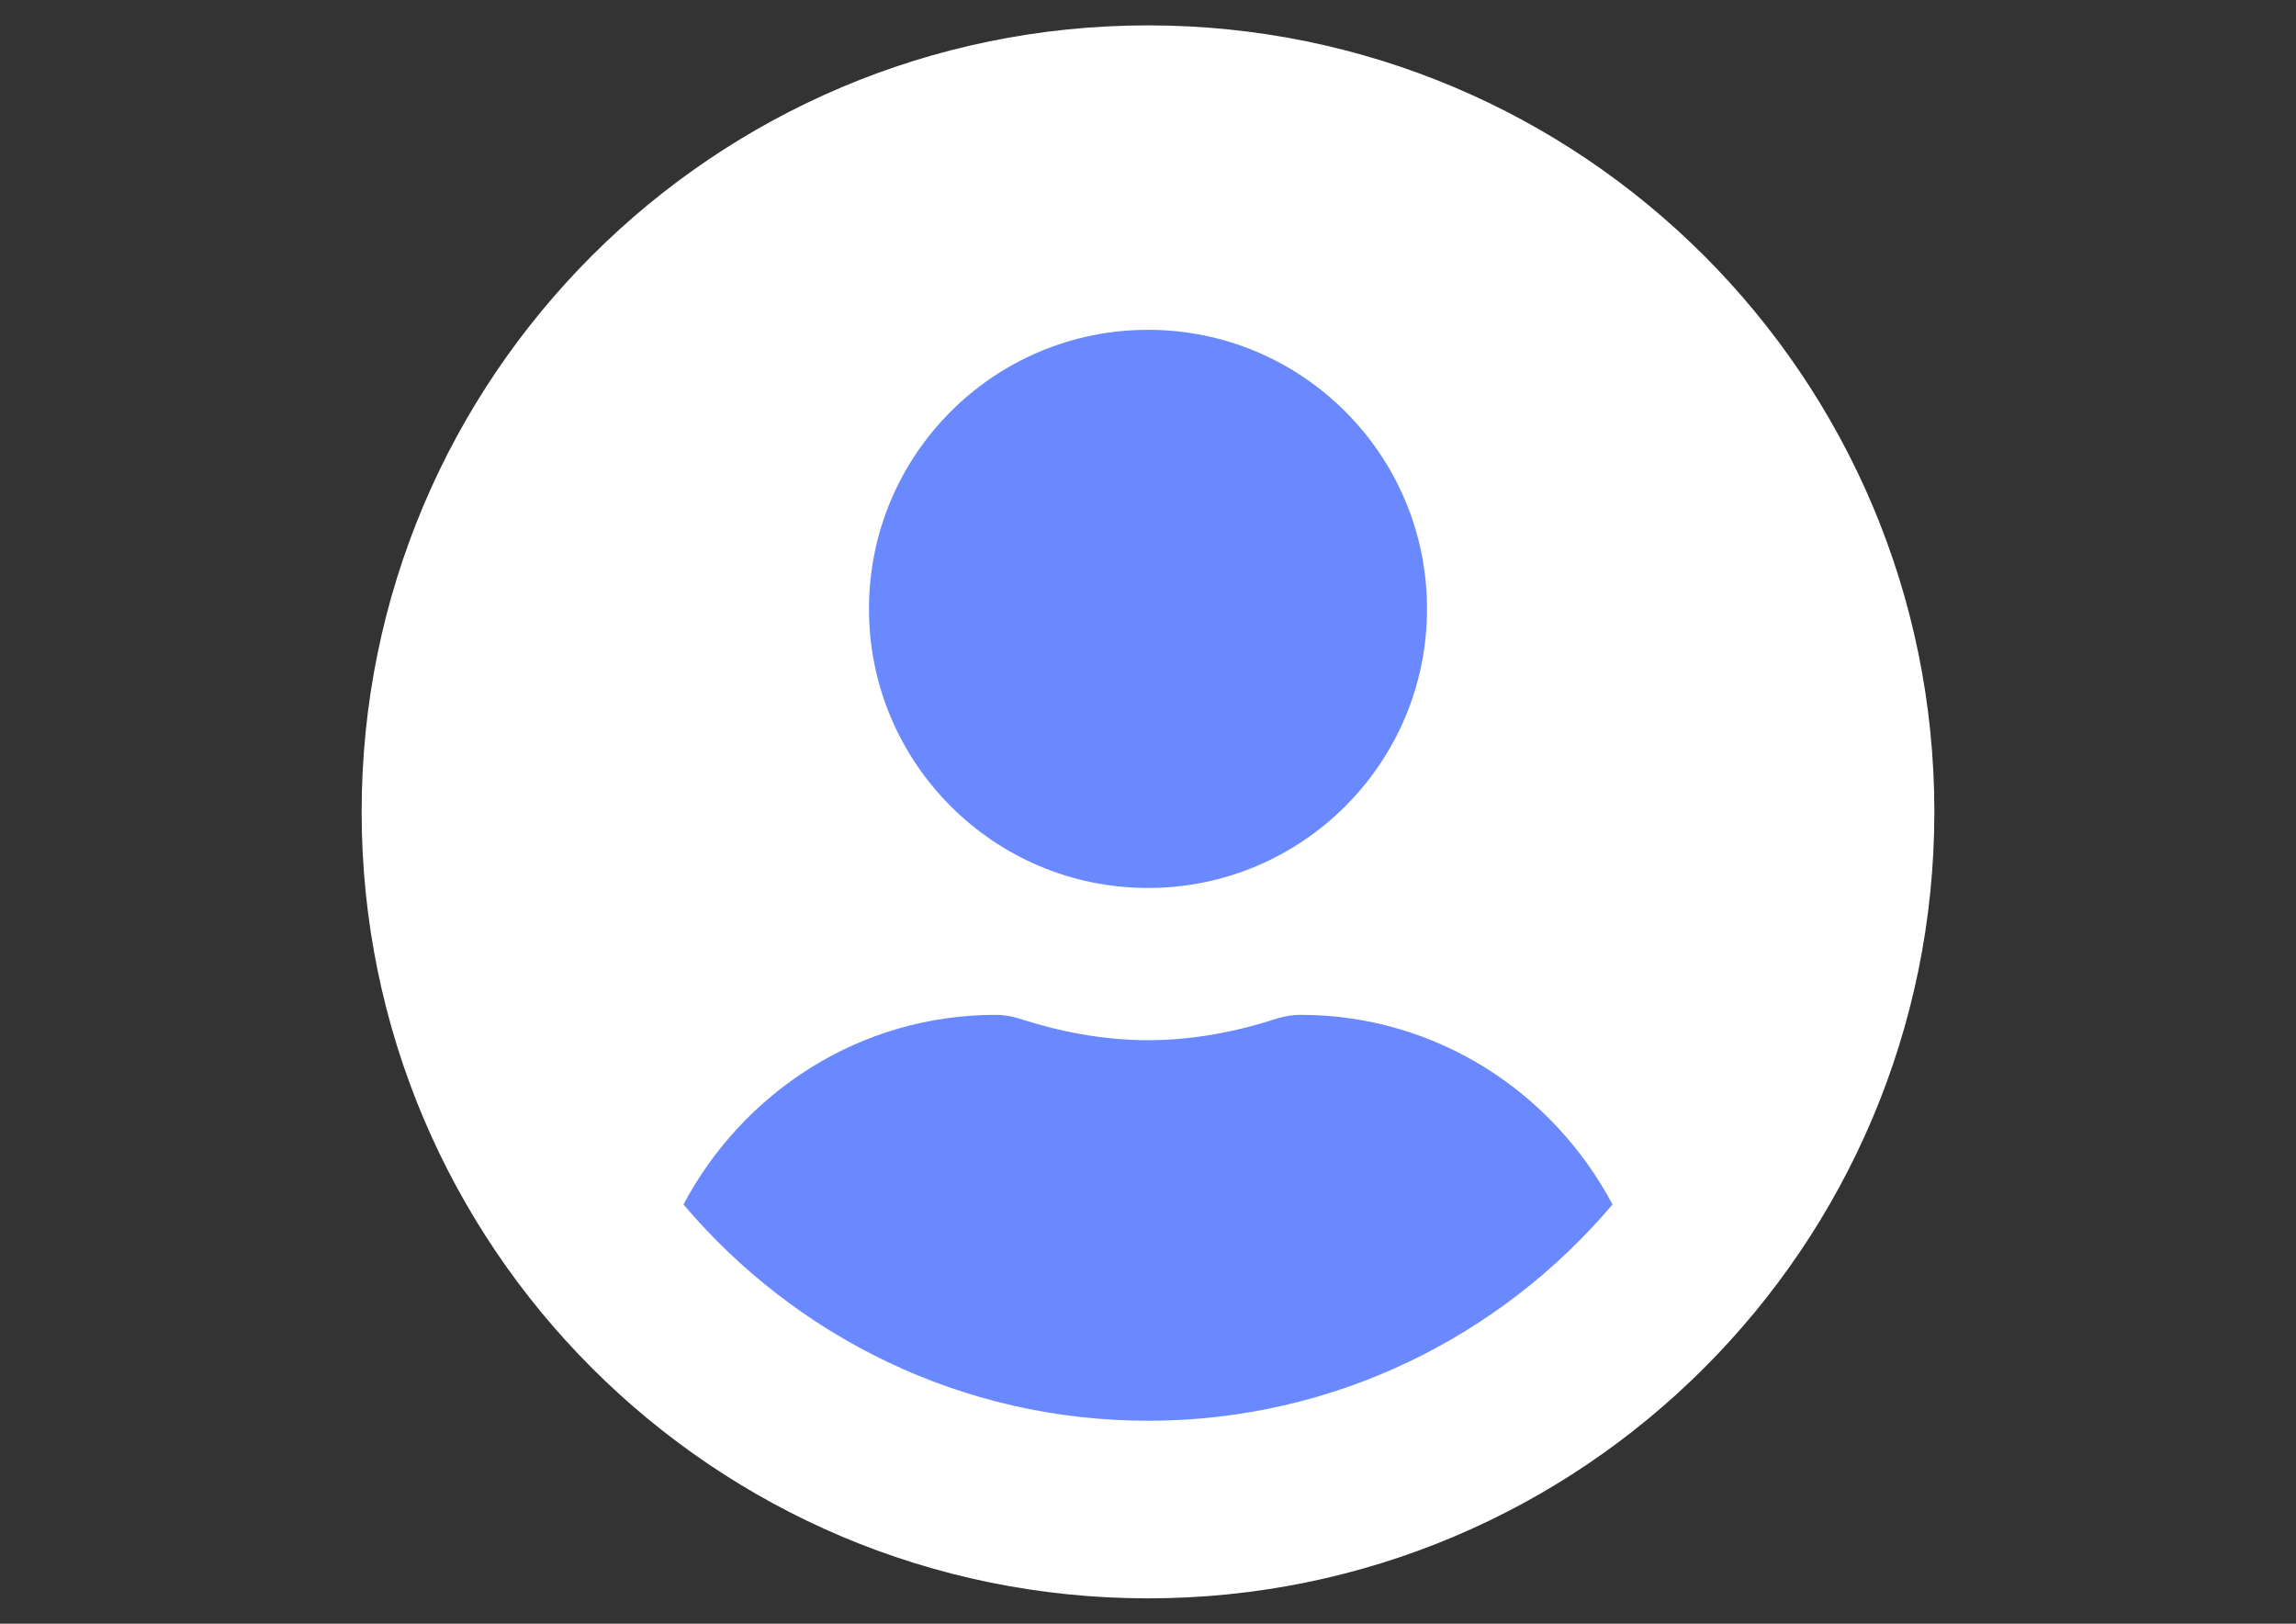 <?xml version="1.0" encoding="utf-8"?>
<!-- Generator: Adobe Illustrator 16.0.0, SVG Export Plug-In . SVG Version: 6.00 Build 0)  -->
<!DOCTYPE svg PUBLIC "-//W3C//DTD SVG 1.1//EN" "http://www.w3.org/Graphics/SVG/1.1/DTD/svg11.dtd">
<svg version="1.1" id="Layer_1" xmlns="http://www.w3.org/2000/svg" xmlns:xlink="http://www.w3.org/1999/xlink" x="0px" y="0px"
	 width="841.889px" height="595.281px" viewBox="0 0 841.889 595.281" enable-background="new 0 0 841.889 595.281"
	 xml:space="preserve">
<rect x="0" y="0" width="841.889" height="595.281" fill="#333333" stroke="none"/>
<path fill="#FFFFFF" d="M420.945,9.301c-159.284,0-288.339,129.055-288.339,288.339c0,159.283,129.055,288.338,288.339,288.338
	S709.283,456.923,709.283,297.64C709.283,138.356,580.229,9.301,420.945,9.301z"/>
<circle fill="#6B89FF" cx="420.945" cy="223.23" r="102.314"/>
<path fill="#6B89FF" d="M420.945,520.871c-68.248,0-129.403-30.928-170.329-79.293c21.858-41.158,64.644-69.527,114.521-69.527
	c2.791,0,5.581,0.465,8.255,1.279c15.115,4.883,30.927,8.021,47.553,8.021s32.555-3.139,47.553-8.021
	c2.674-0.814,5.465-1.279,8.255-1.279c49.878,0,92.664,28.369,114.521,69.527C550.348,489.943,489.193,520.871,420.945,520.871z"/>
</svg>
